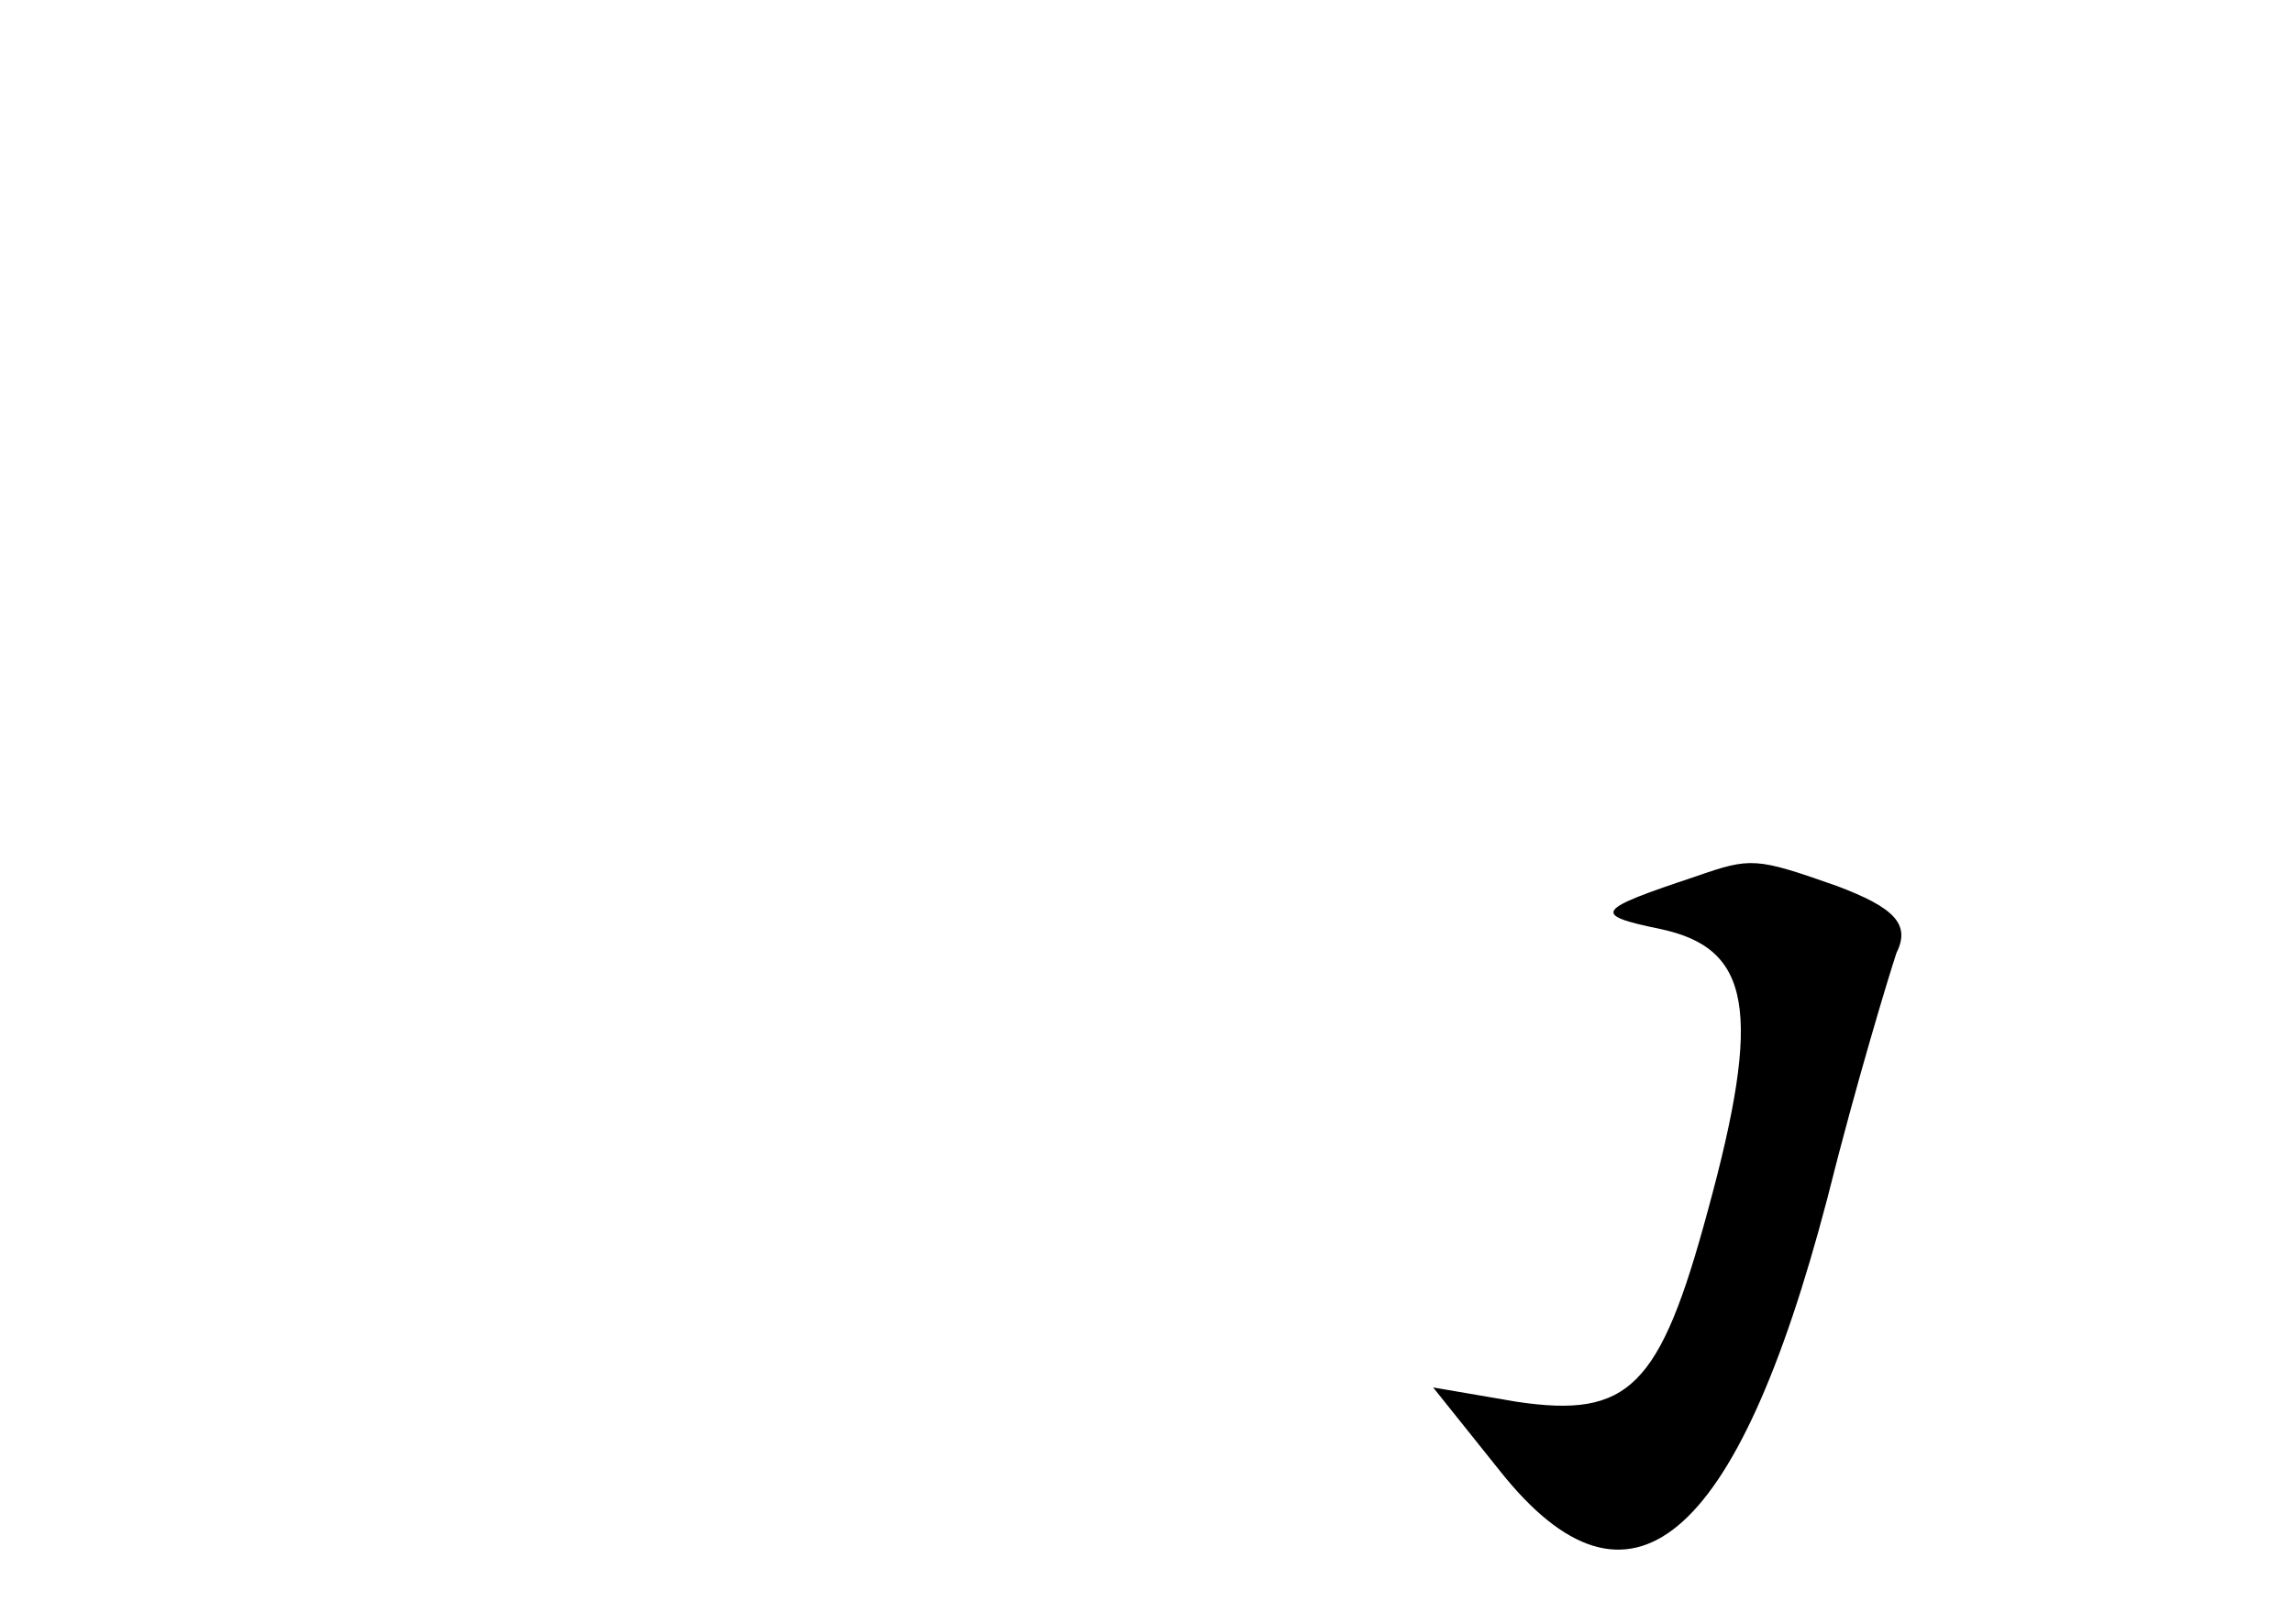<?xml version="1.0" standalone="no"?>
<!DOCTYPE svg PUBLIC "-//W3C//DTD SVG 20010904//EN"
 "http://www.w3.org/TR/2001/REC-SVG-20010904/DTD/svg10.dtd">
<svg version="1.0" xmlns="http://www.w3.org/2000/svg"
 width="96pt" height="68pt" viewBox="0 0 96 68"
 preserveAspectRatio="xMidYMid meet">
<g transform="translate(0,68) scale(0.1,-0.1)"
fill="#000000" stroke="none">
<path d="M710 313 c-42 -14 -44 -16 -15 -22 38 -8 43 -34 20 -118 -20 -74 -33
-87 -80 -80 l-35 6 28 -35 c54 -68 99 -31 137 114 12 48 26 94 29 103 6 12 -1
19 -25 28 -34 12 -36 12 -59 4z"/>
</g>
</svg>
